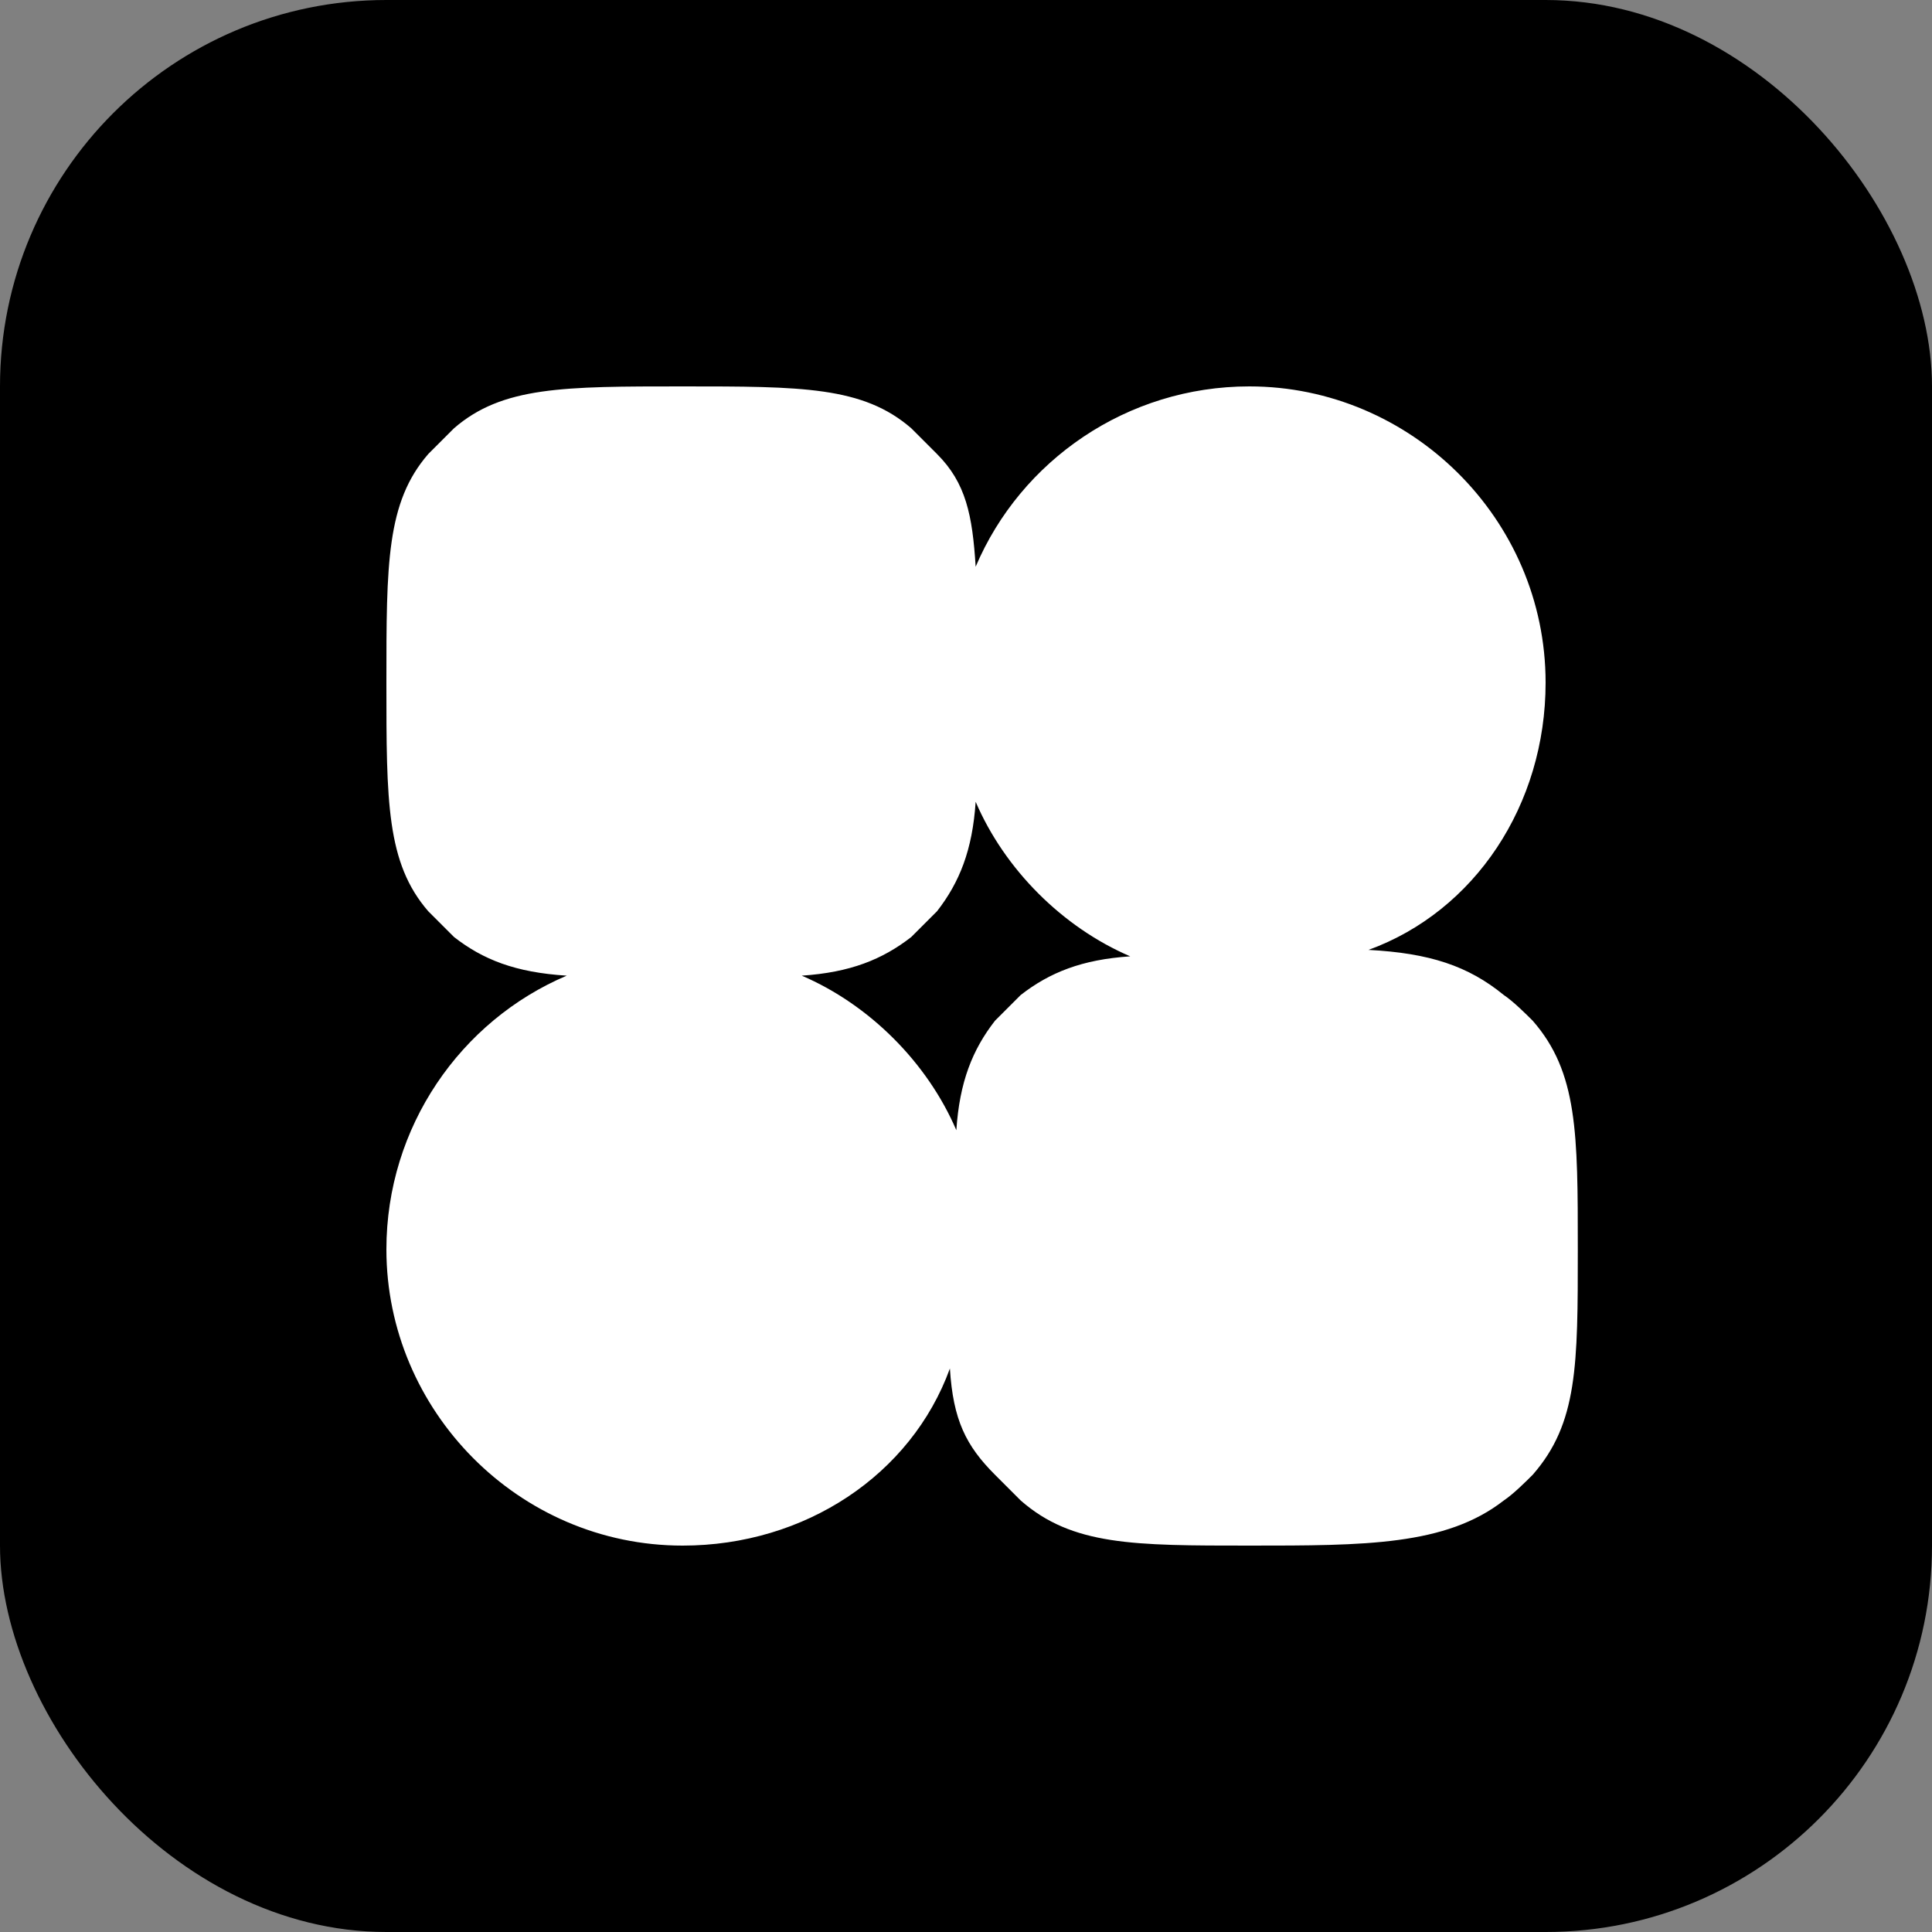 <svg width="60" height="60" viewBox="0 0 60 60" fill="none" xmlns="http://www.w3.org/2000/svg">
  <rect x="0" y="0" width="60" height="60" fill="#808080" stroke="none"/>
  <rect width="60" height="60" rx="12" fill="#000000"/>
  <path d="M42.5 29.5C44.4 29.6 45.6 30 46.7 30.9C47 31.1 47.4 31.5 47.6 31.7C49 33.3 49 35.2 49 38.8C49 42.4 49 44.2 47.6 45.8C47.4 46 47 46.4 46.7 46.6C44.9 48 42.4 48 38.8 48C35.2 48 33.3 48 31.7 46.6C31.5 46.4 31.1 46 30.9 45.8C30 44.9 29.6 44.1 29.5 42.5C28.3 45.8 25 48 21.2 48C16.1 48 12 43.8 12 38.8C12 35 14.3 31.7 17.6 30.3C16 30.2 15 29.8 14.1 29.1C13.9 28.9 13.5 28.5 13.3 28.3C12 26.8 12 24.9 12 21.2C12 17.5 12 15.6 13.3 14.1C13.5 13.9 13.9 13.5 14.1 13.3C15.6 12 17.5 12 21.2 12C24.9 12 26.8 12 28.3 13.3C28.5 13.5 28.9 13.9 29.1 14.1C30 15 30.2 16 30.3 17.6C31.7 14.3 35 12 38.8 12C43.8 12 48 16.1 48 21.2C48 25 45.8 28.3 42.5 29.5ZM30.3 24.9C30.2 26.4 29.8 27.4 29.1 28.3C28.9 28.5 28.5 28.9 28.3 29.1C27.4 29.8 26.4 30.2 24.9 30.3C27 31.2 28.8 33 29.7 35.1C29.8 33.6 30.2 32.6 30.9 31.7C31.1 31.5 31.5 31.1 31.7 30.9C32.6 30.2 33.6 29.8 35.1 29.7C33 28.8 31.2 27 30.3 24.9Z" fill="#FFFFFF"/>
</svg>
